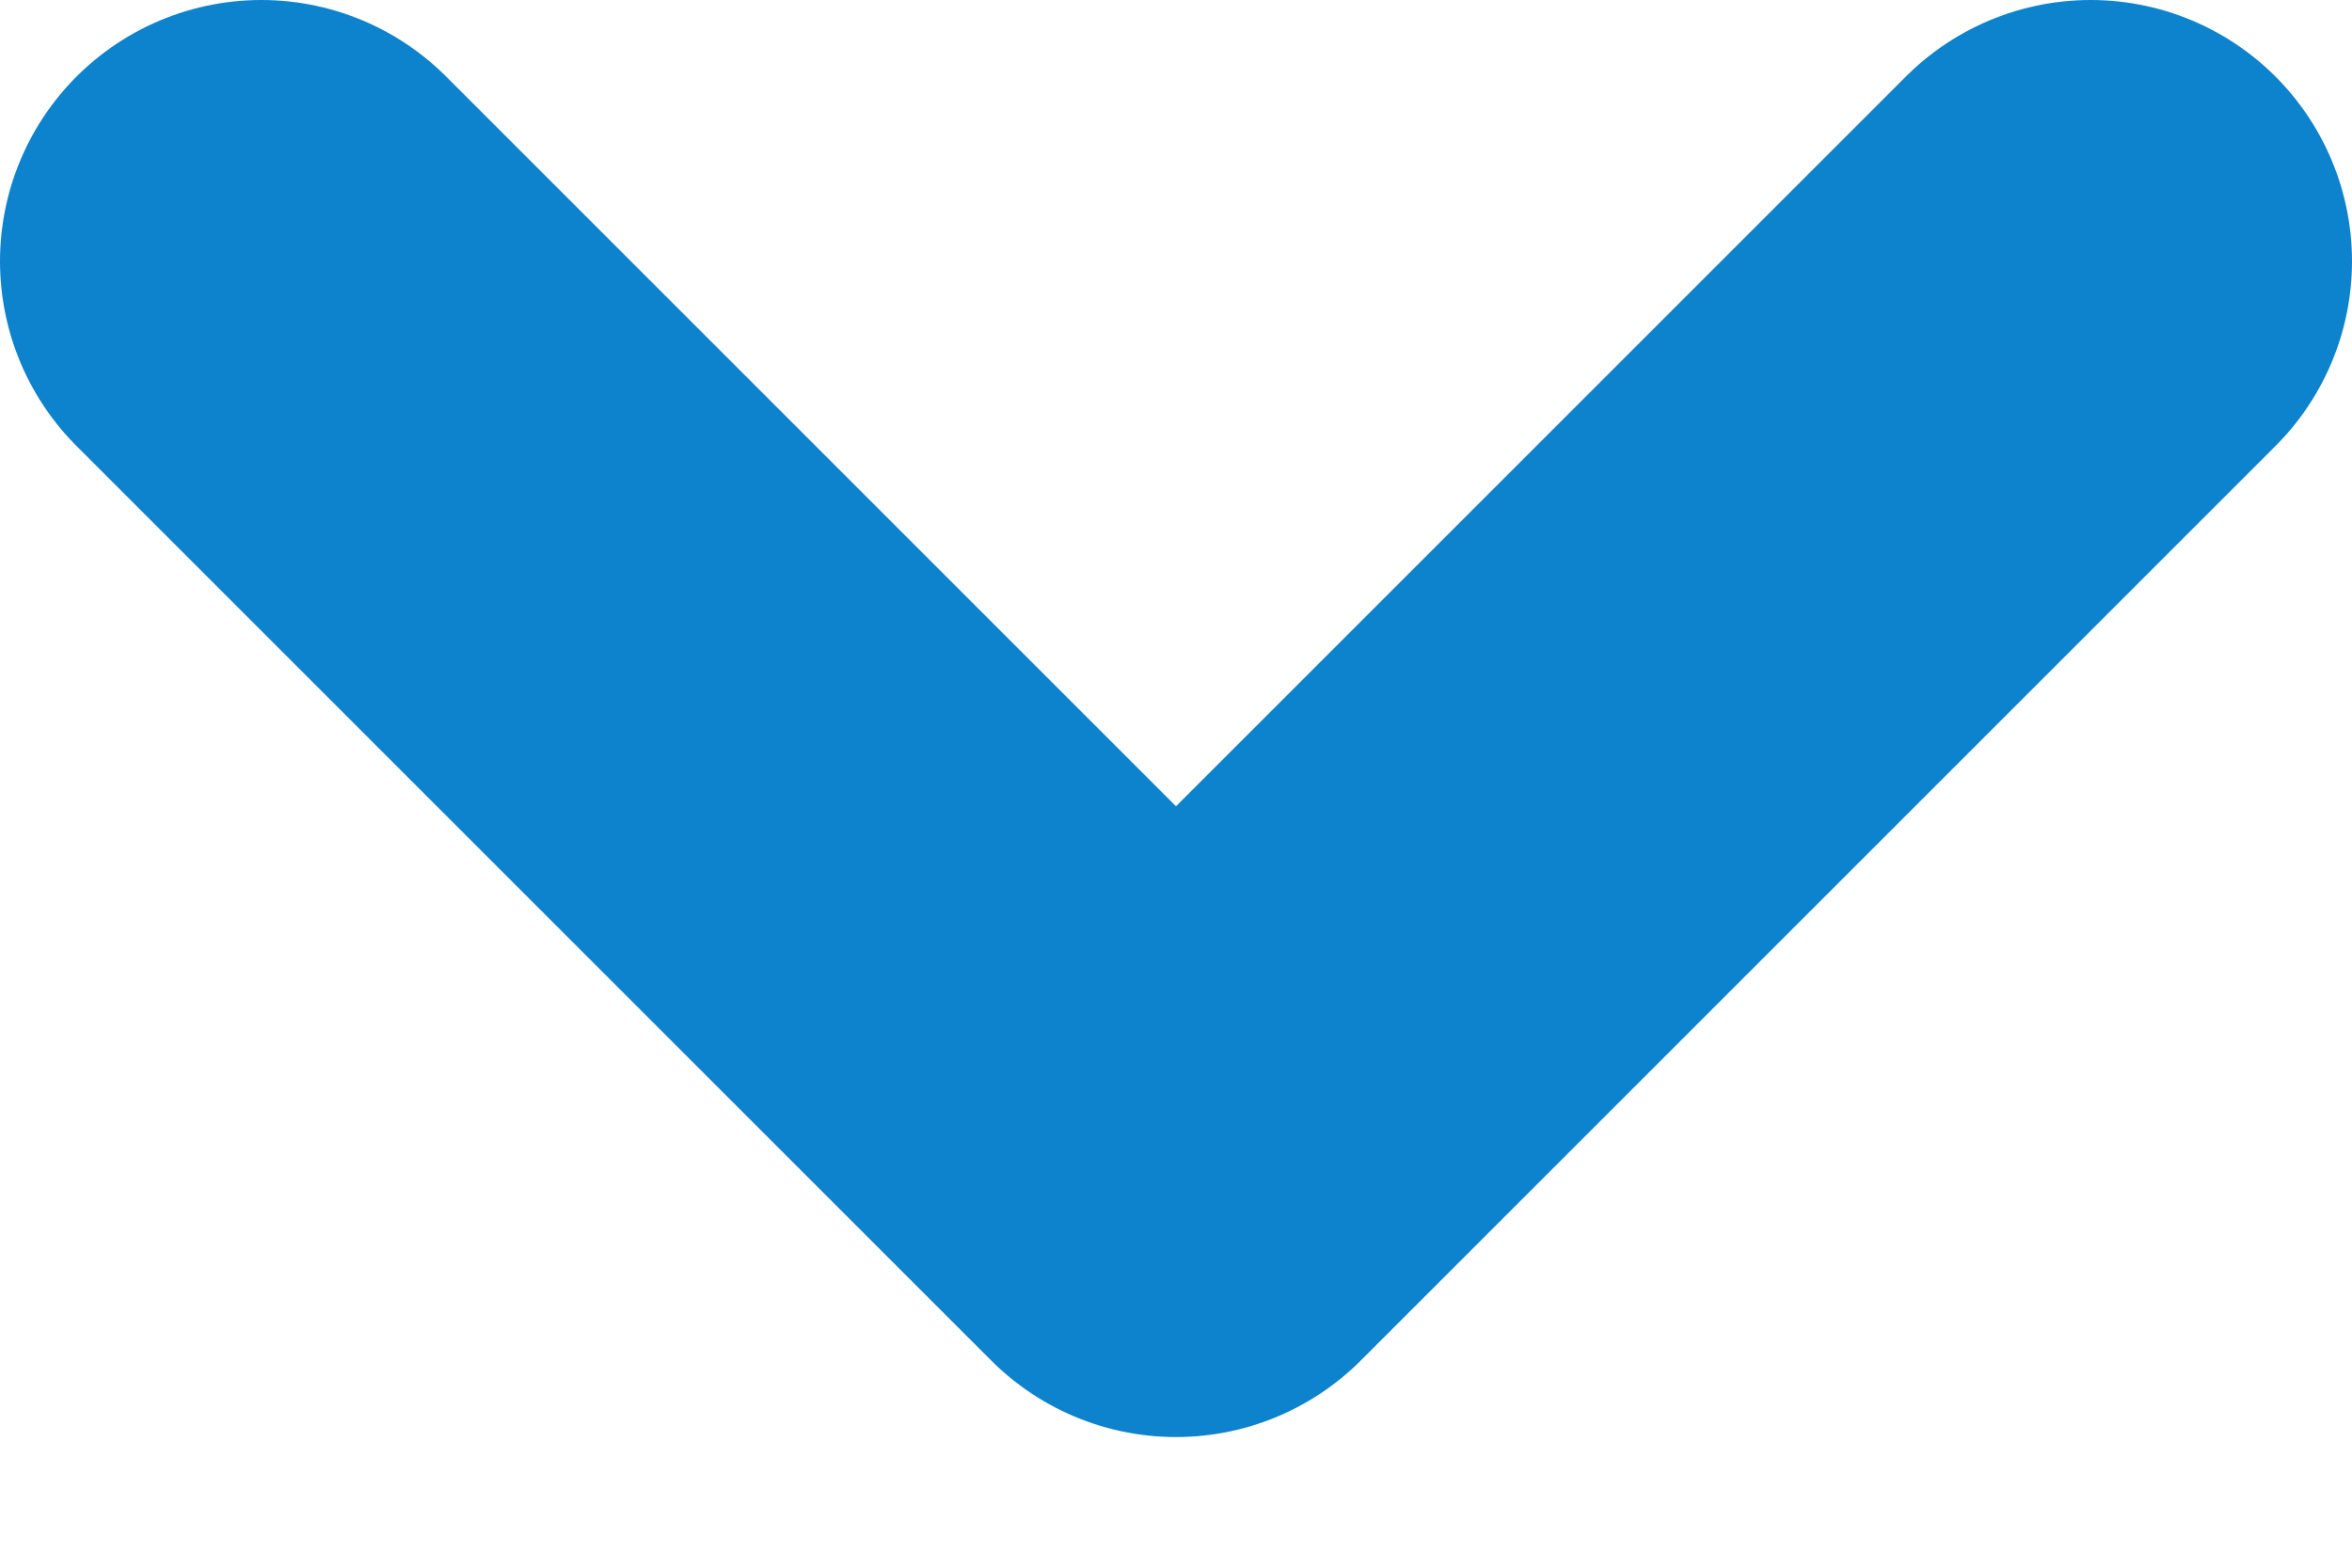 <svg width="9" height="6" viewBox="0 0 9 6" fill="none" xmlns="http://www.w3.org/2000/svg">
<path d="M1 1L4.5 4.5L8 1" stroke="#0D82CD" stroke-width="2" stroke-linecap="round" stroke-linejoin="round"/>
</svg>
